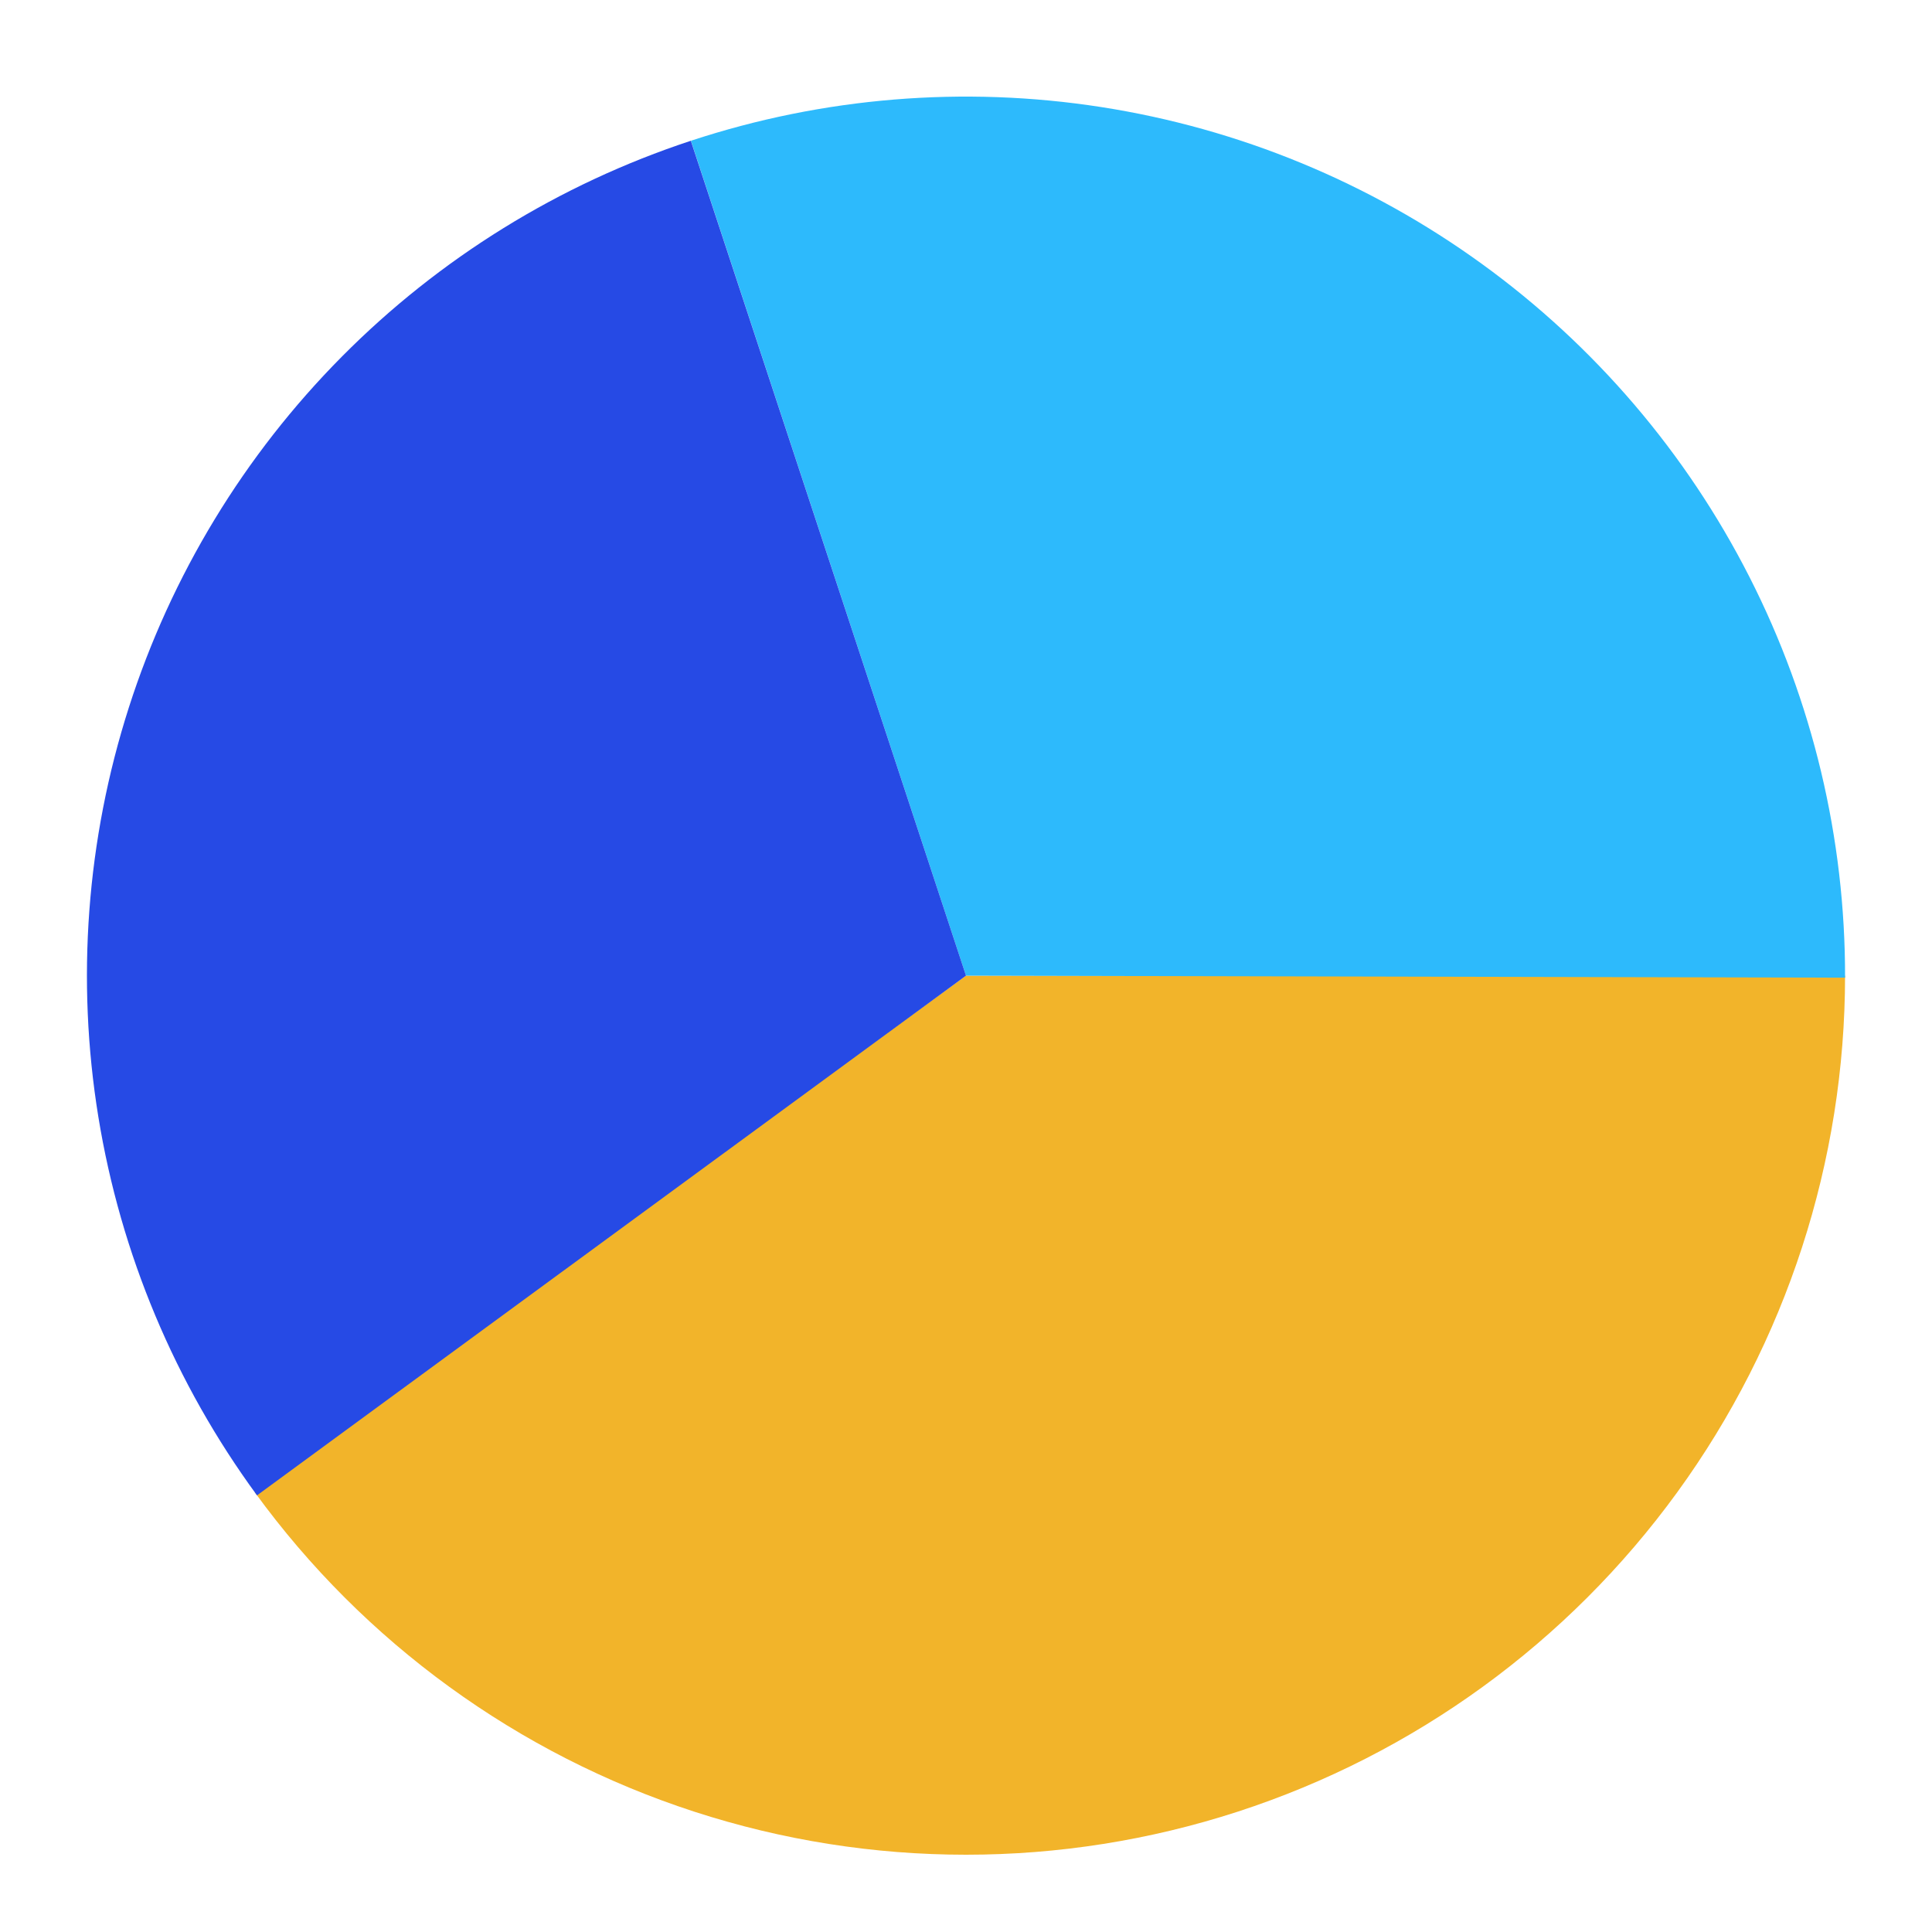<svg width="200" height="200" viewBox="0 0 200 200" fill="none" xmlns="http://www.w3.org/2000/svg">
<rect width="200" height="200" fill="white"/>
<path d="M191 101C191 120.217 184.916 138.941 173.621 154.488C162.325 170.036 146.397 181.608 128.121 187.546C109.844 193.485 90.156 193.485 71.879 187.546C53.603 181.608 37.675 170.036 26.379 154.488L100 101H191Z" fill="#F2B42A"/>
<path d="M71.526 14.57C85.212 10.061 99.773 8.866 114.011 11.085C128.249 13.304 141.756 18.872 153.422 27.331C165.087 35.79 174.577 46.899 181.11 59.742C187.643 72.586 191.033 86.797 191 101.207L100 101L71.526 14.57Z" fill="#2DBAFC"/>
<path d="M26.606 154.799C18.116 143.217 12.488 129.79 10.181 115.615C7.875 101.441 8.956 86.922 13.336 73.246C17.716 59.569 25.27 47.123 35.382 36.926C45.493 26.728 57.875 19.069 71.514 14.573L100 101L26.606 154.799Z" fill="#264AE5"/>
</svg>
